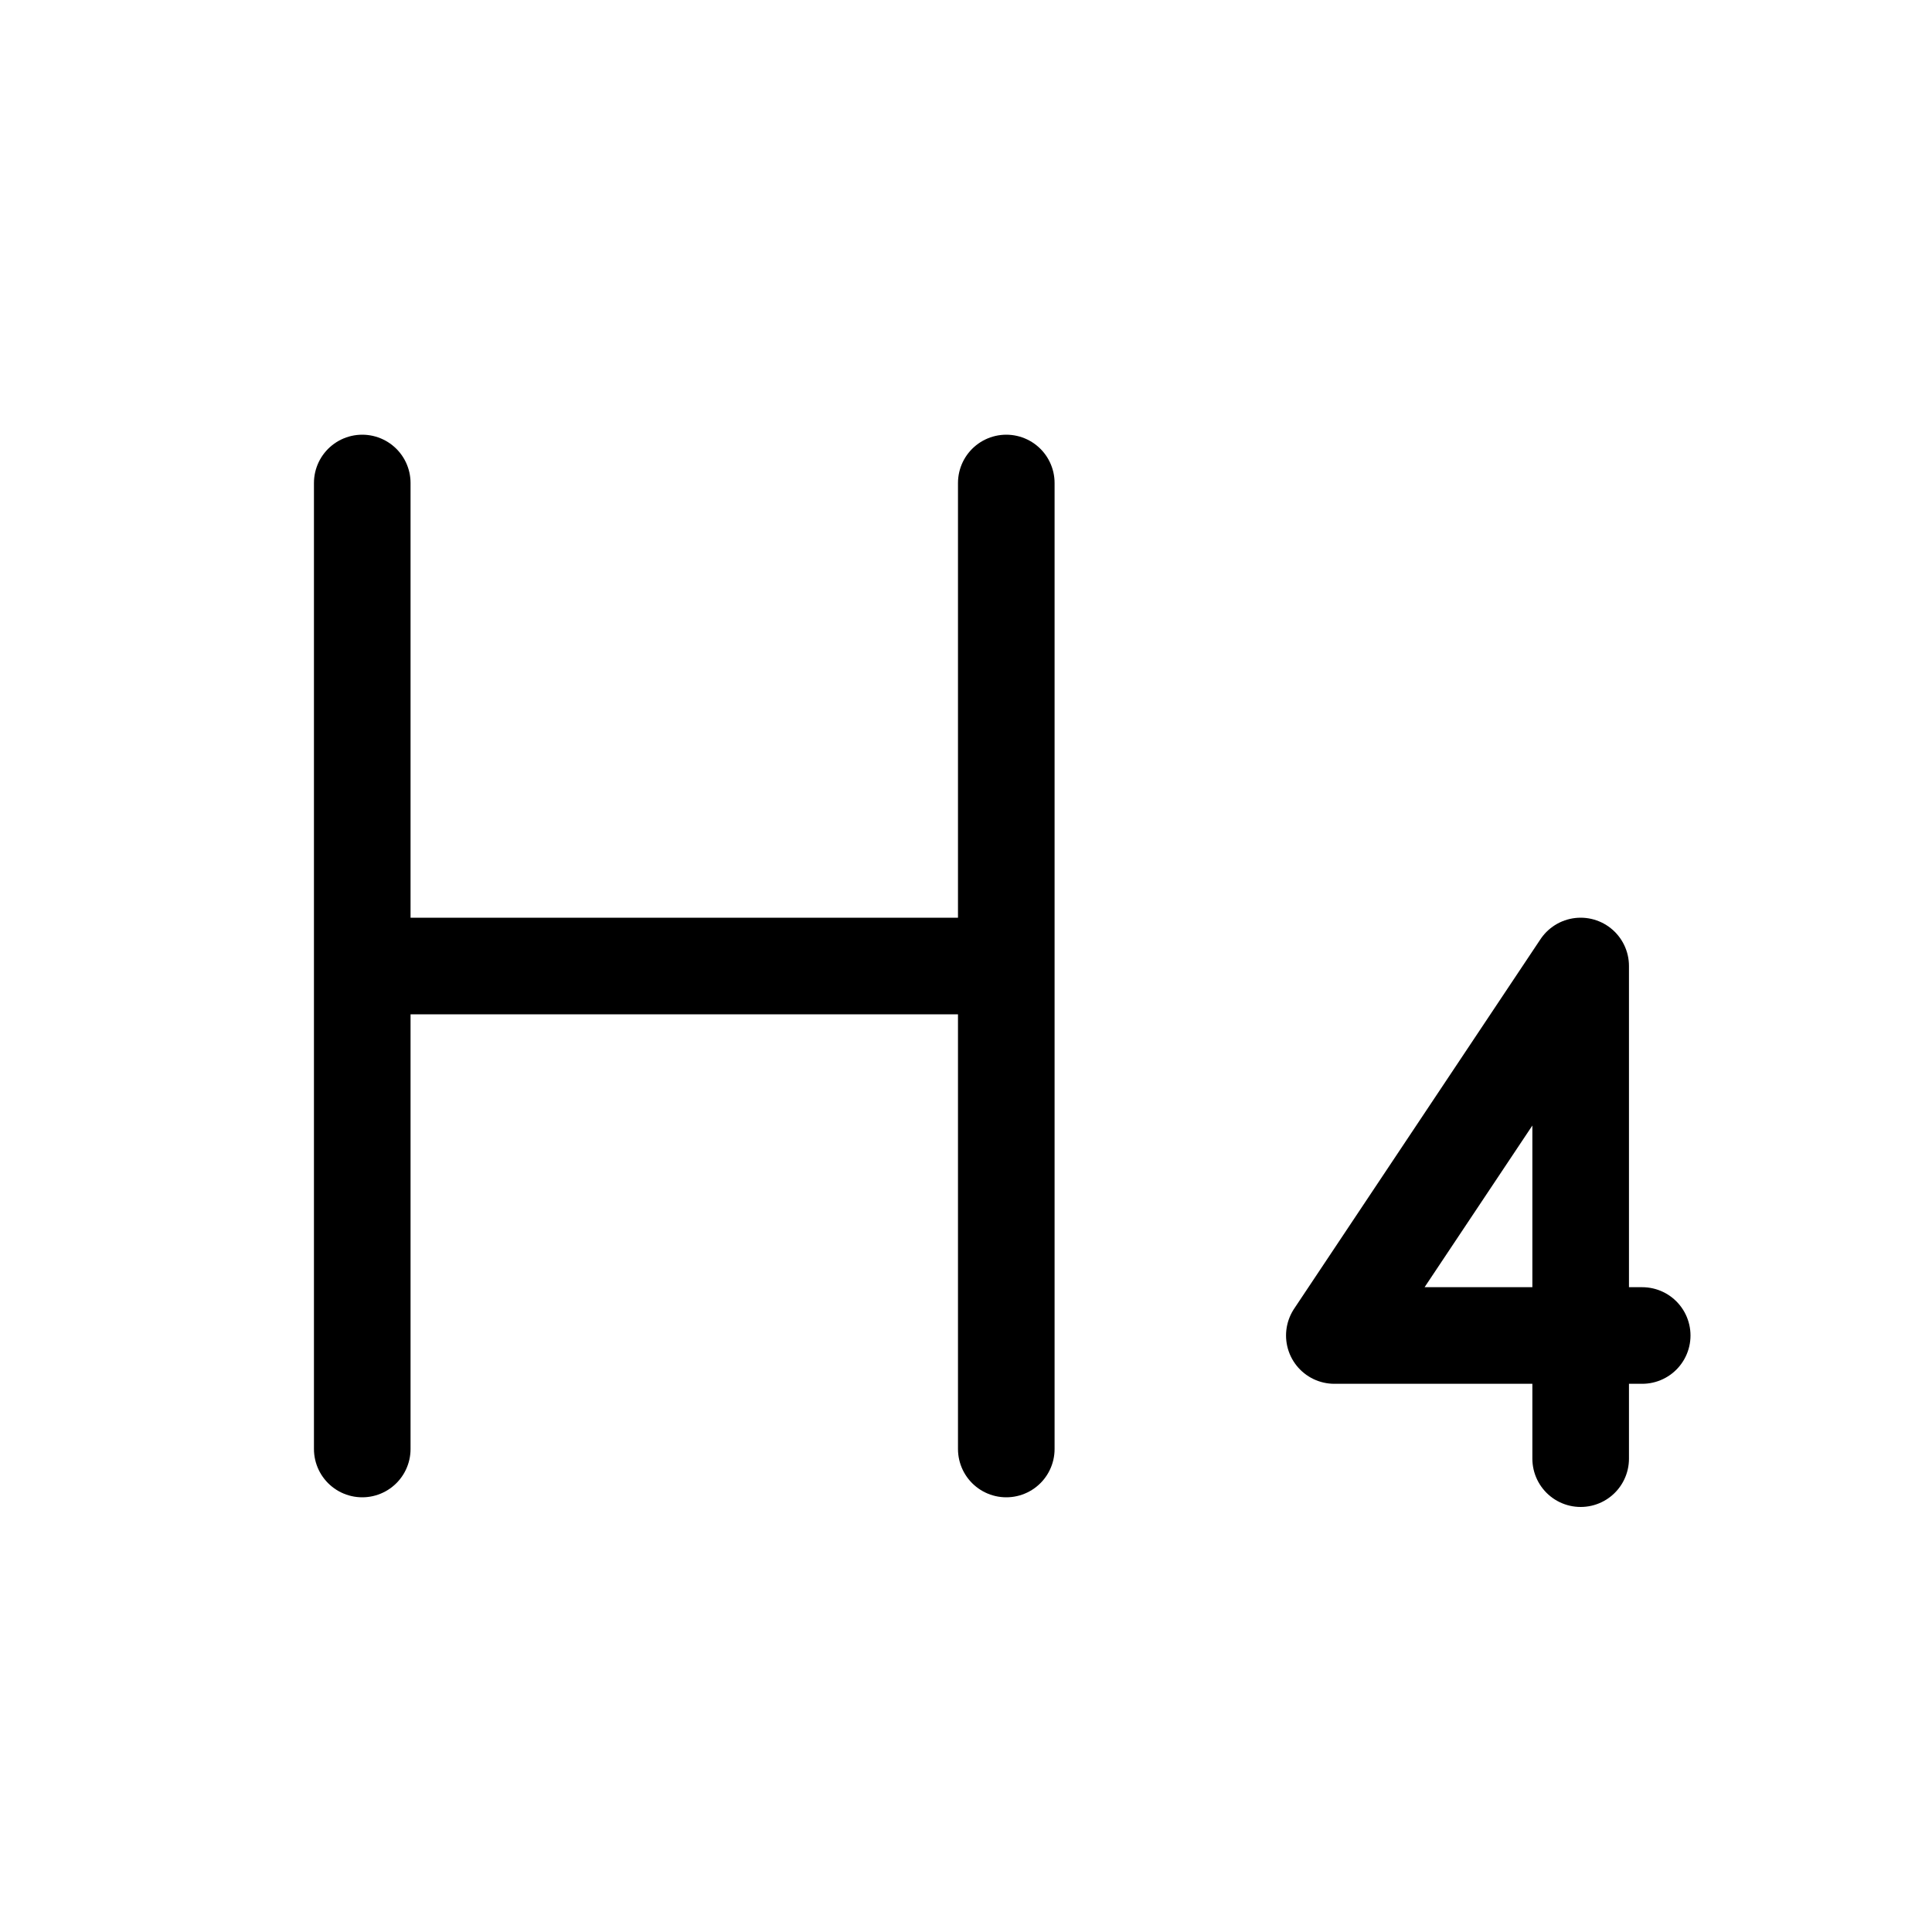 <svg width="20" height="20" viewBox="0 0 20 20" fill="none" xmlns="http://www.w3.org/2000/svg">
<path d="M3.75 5V15M10.417 5V15M3.75 10H10.417" stroke="currentColor" stroke-linecap="round" stroke-linejoin="round"/>
<path d="M16.363 15.1V10L13.813 13.825H17" stroke="currentColor" stroke-linecap="round" stroke-linejoin="round"/>
</svg>
